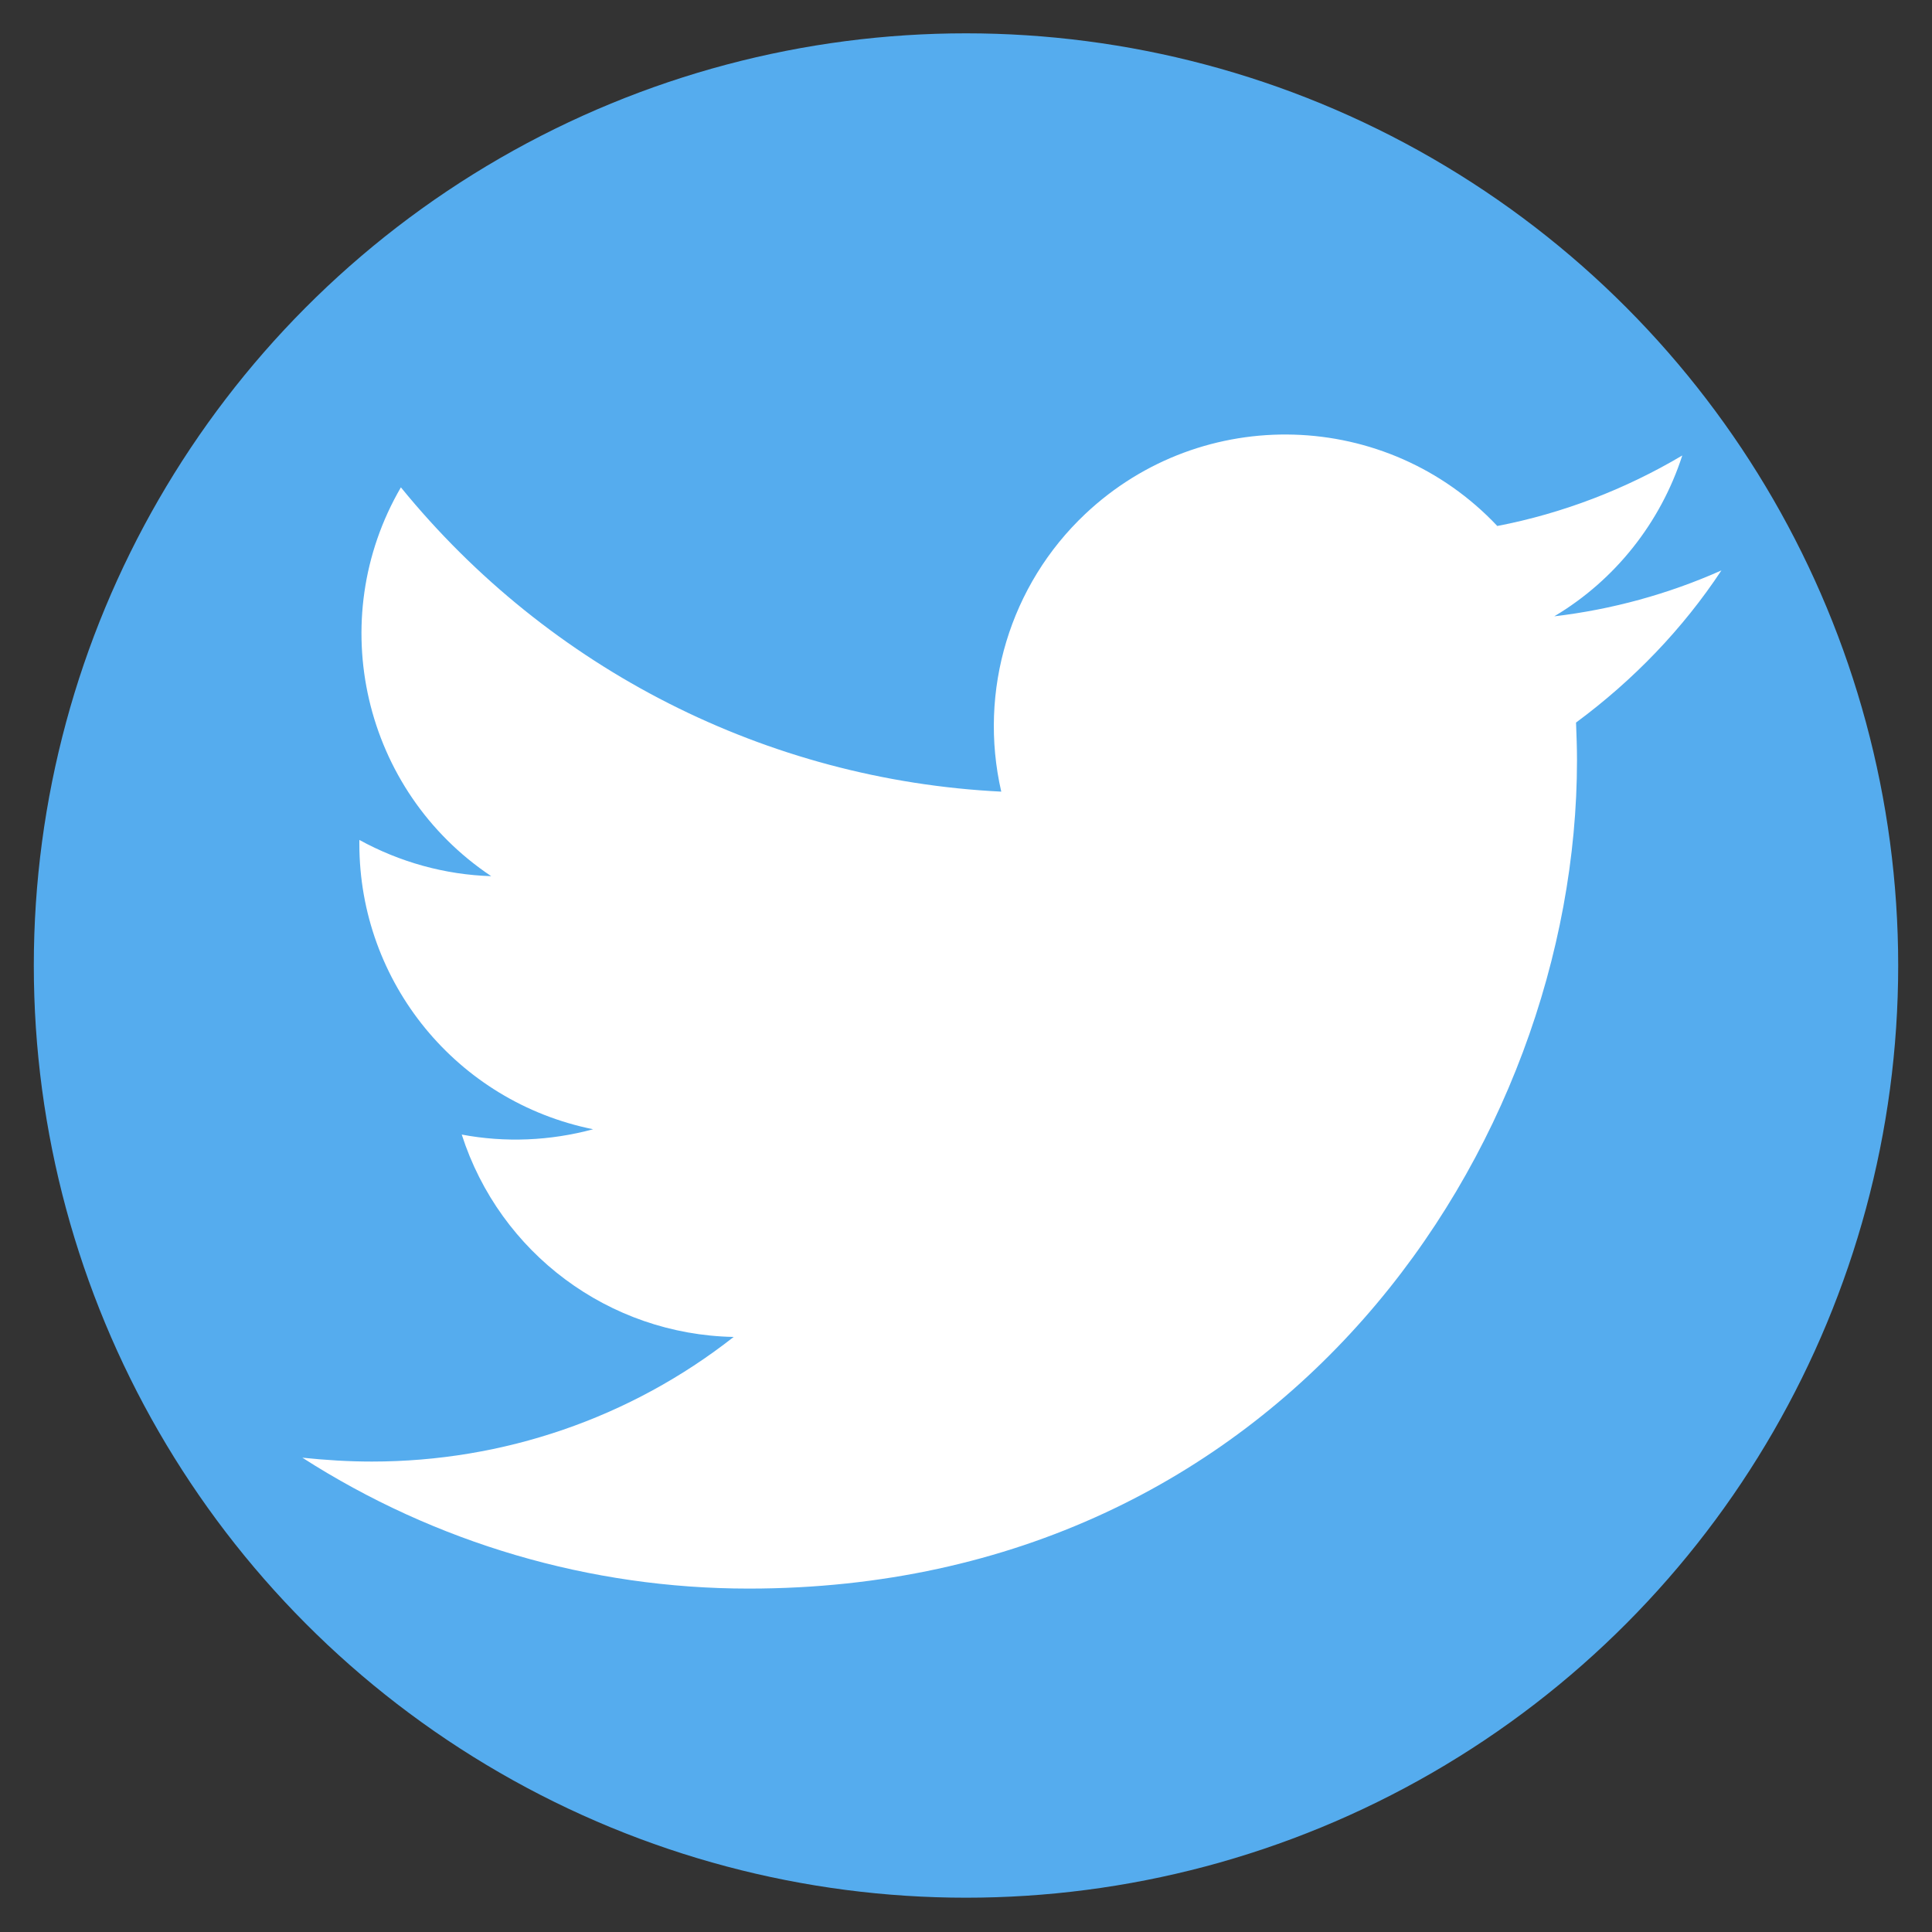 <?xml version="1.0" encoding="utf-8"?>
<!-- Generator: Adobe Illustrator 25.2.0, SVG Export Plug-In . SVG Version: 6.00 Build 0)  -->
<svg version="1.1" id="Слой_1" xmlns="http://www.w3.org/2000/svg" xmlns:xlink="http://www.w3.org/1999/xlink" x="0px" y="0px"
	 viewBox="0 0 400 400" style="enable-background:new 0 0 400 400;" xml:space="preserve">
<rect x="0" y="0" width="400" height="400" fill="#333333" stroke="none"/>
<style type="text/css">
	.st0{fill:#55ACEE;}
	.st1{fill:#FFFFFF;}
</style>
<circle class="st0" cx="200" cy="199.9" r="193"/>
<path class="st1" d="M356.4,118.1c-11,4.9-22.7,8.1-34.6,9.5c12.6-7.5,22-19.4,26.5-33.3c-11.8,7-24.8,12-38.3,14.6
	c-22.8-24.2-61-25.4-85.3-2.5c-15.6,14.7-22.2,36.6-17.4,57.5c-48.5-2.4-93.6-25.3-124.3-63c-16,27.5-7.8,62.8,18.7,80.5
	c-9.6-0.3-18.9-2.9-27.3-7.5c0,0.2,0,0.5,0,0.8c0,28.7,20.2,53.4,48.4,59.1c-8.9,2.4-18.2,2.8-27.2,1.1
	c7.9,24.6,30.5,41.4,56.3,41.9c-21.4,16.8-47.7,25.8-74.9,25.8c-4.8,0-9.6-0.3-14.4-0.8c27.6,17.7,59.6,27.1,92.4,27.1
	c110.9,0,171.5-91.8,171.5-171.5c0-2.6-0.1-5.2-0.2-7.8C338.2,140.8,348.4,130.2,356.4,118.1z"/>
</svg>
